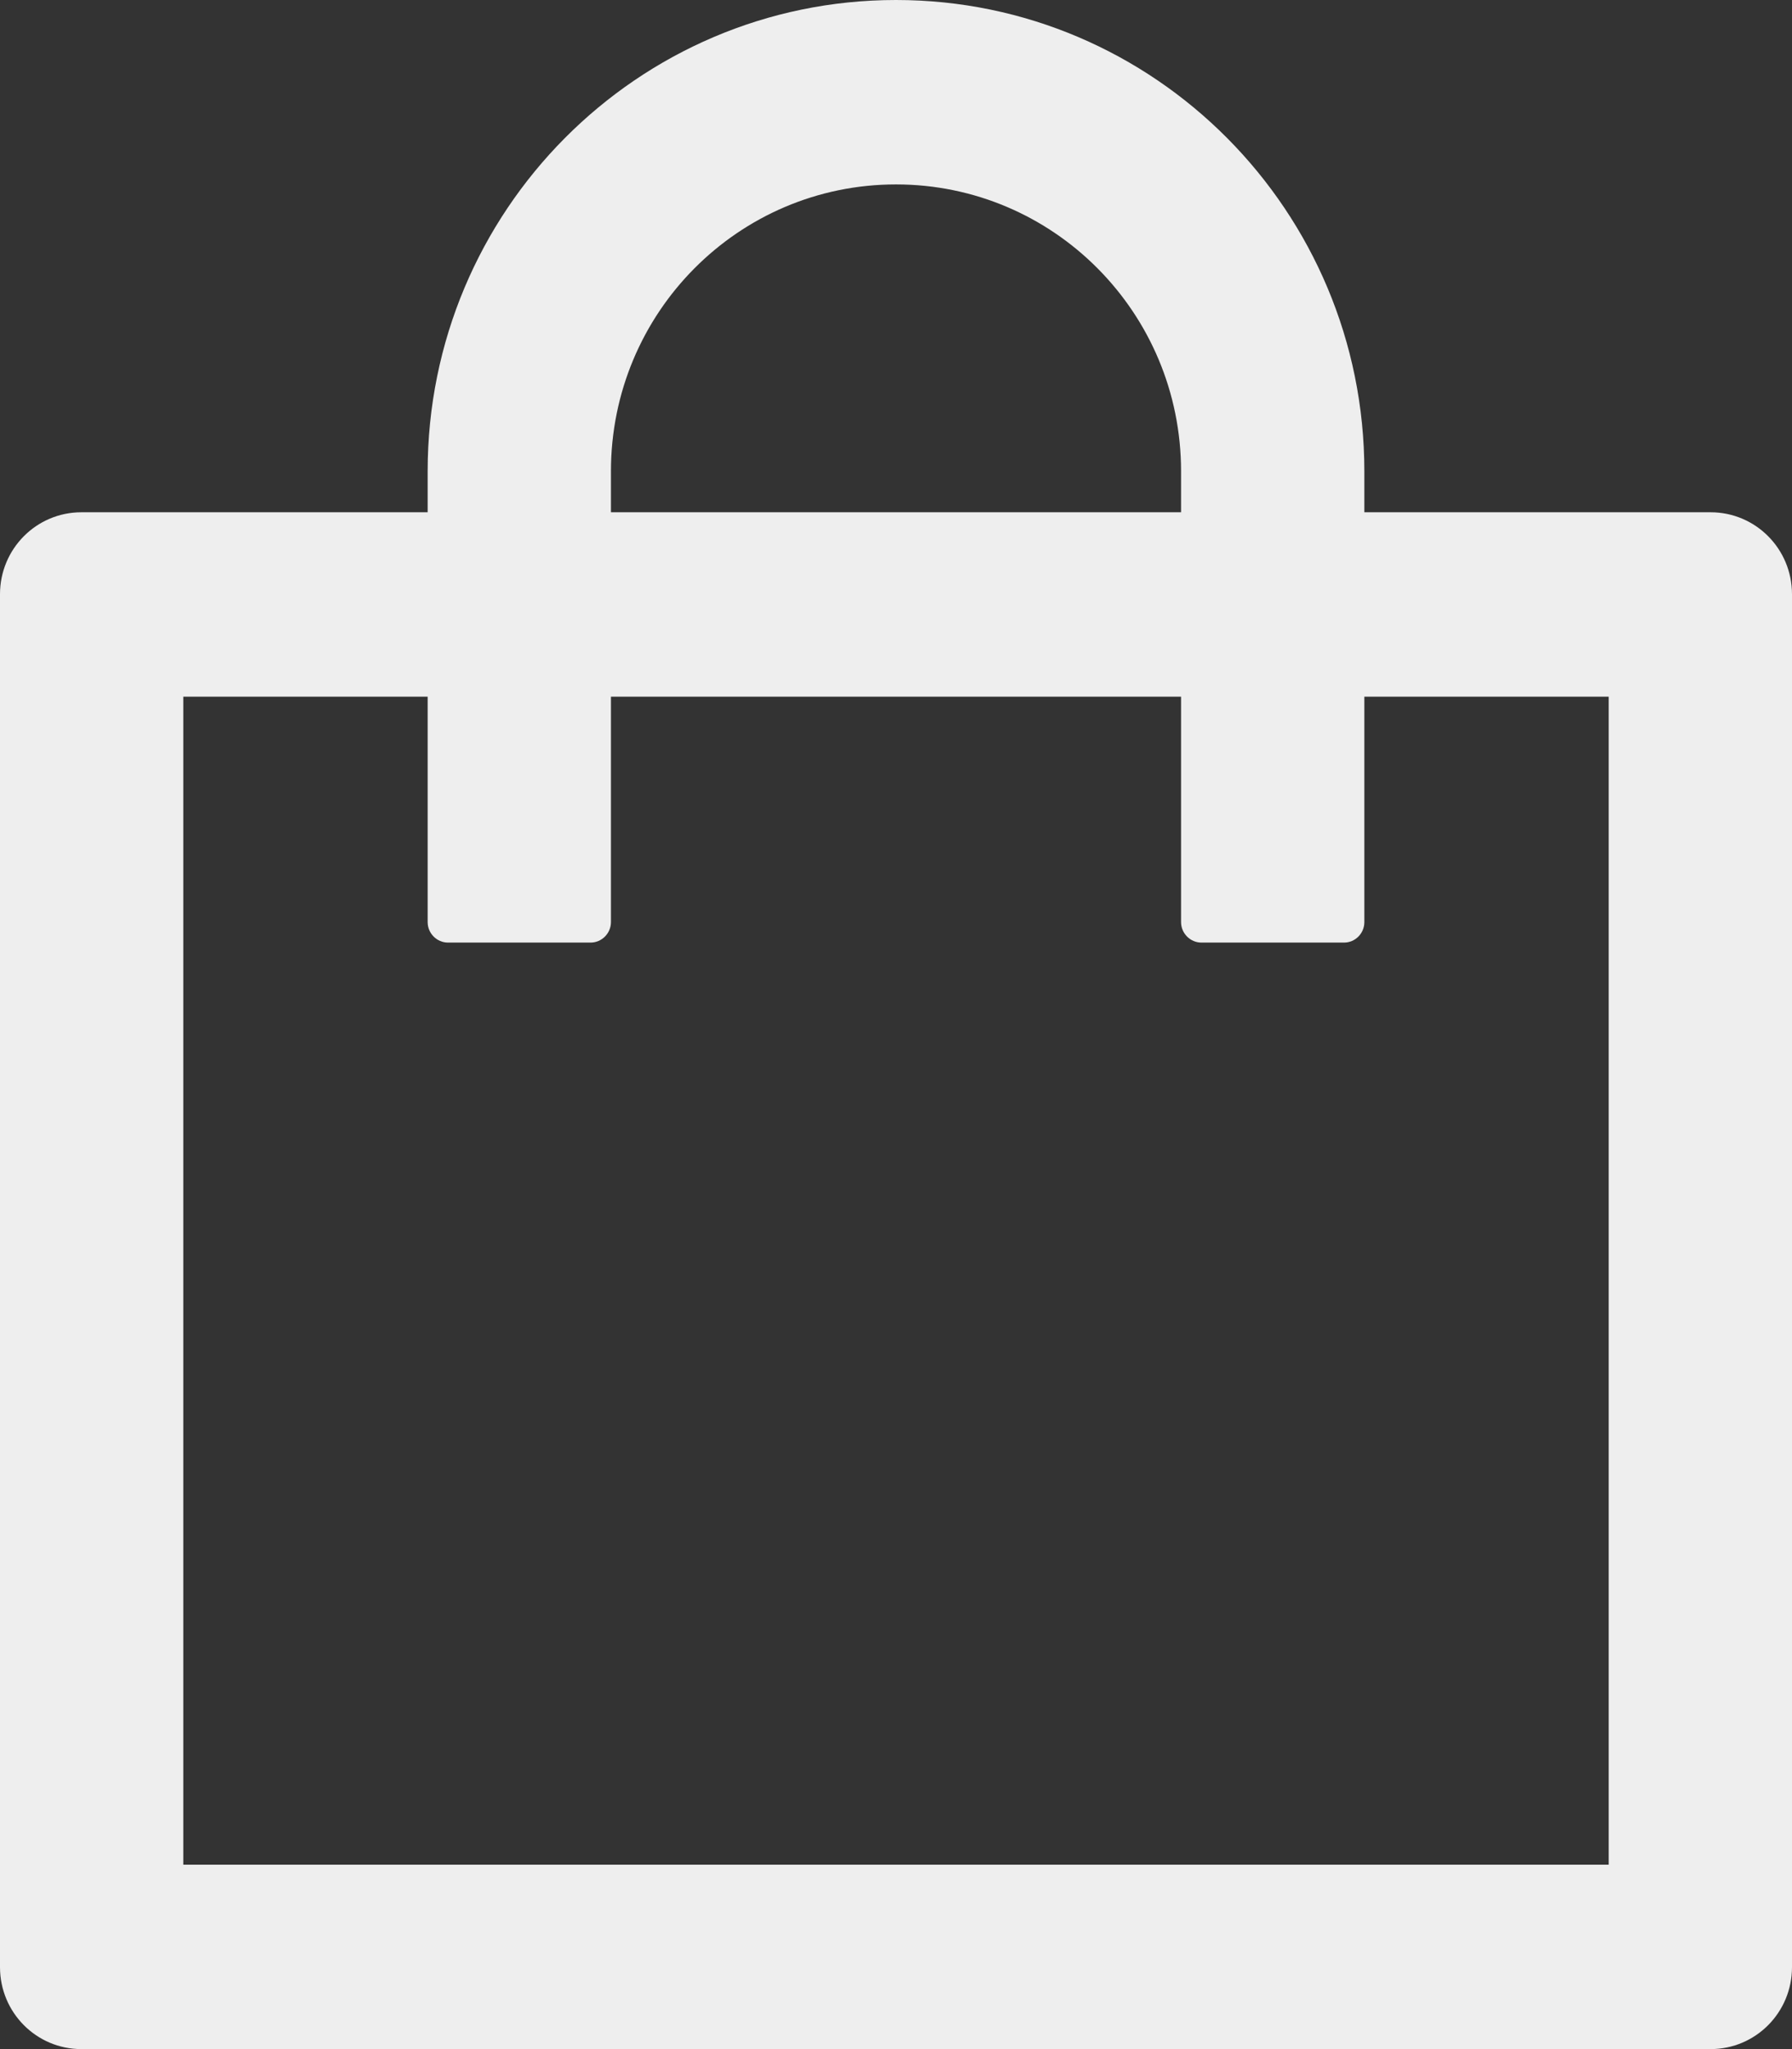 <svg width="14" height="16" viewBox="0 0 14 16" fill="none" xmlns="http://www.w3.org/2000/svg">
<rect x="0" y="0" width="14" height="16" fill="#333333" stroke="none"/>
<path d="M13.364 4H10.659V3.68C10.659 1.648 9.02 0 7 0C4.98 0 3.341 1.648 3.341 3.68V4H0.636C0.284 4 0 4.286 0 4.64V15.36C0 15.714 0.284 16 0.636 16H13.364C13.716 16 14 15.714 14 15.36V4.64C14 4.286 13.716 4 13.364 4ZM4.773 3.68C4.773 2.442 5.769 1.44 7 1.44C8.231 1.44 9.227 2.442 9.227 3.68V4H4.773V3.68ZM12.568 14.56H1.432V5.44H3.341V7.2C3.341 7.288 3.413 7.36 3.5 7.36H4.614C4.701 7.36 4.773 7.288 4.773 7.2V5.44H9.227V7.2C9.227 7.288 9.299 7.36 9.386 7.36H10.5C10.588 7.36 10.659 7.288 10.659 7.2V5.44H12.568V14.56Z" fill="#eeeeee"/>
</svg>
